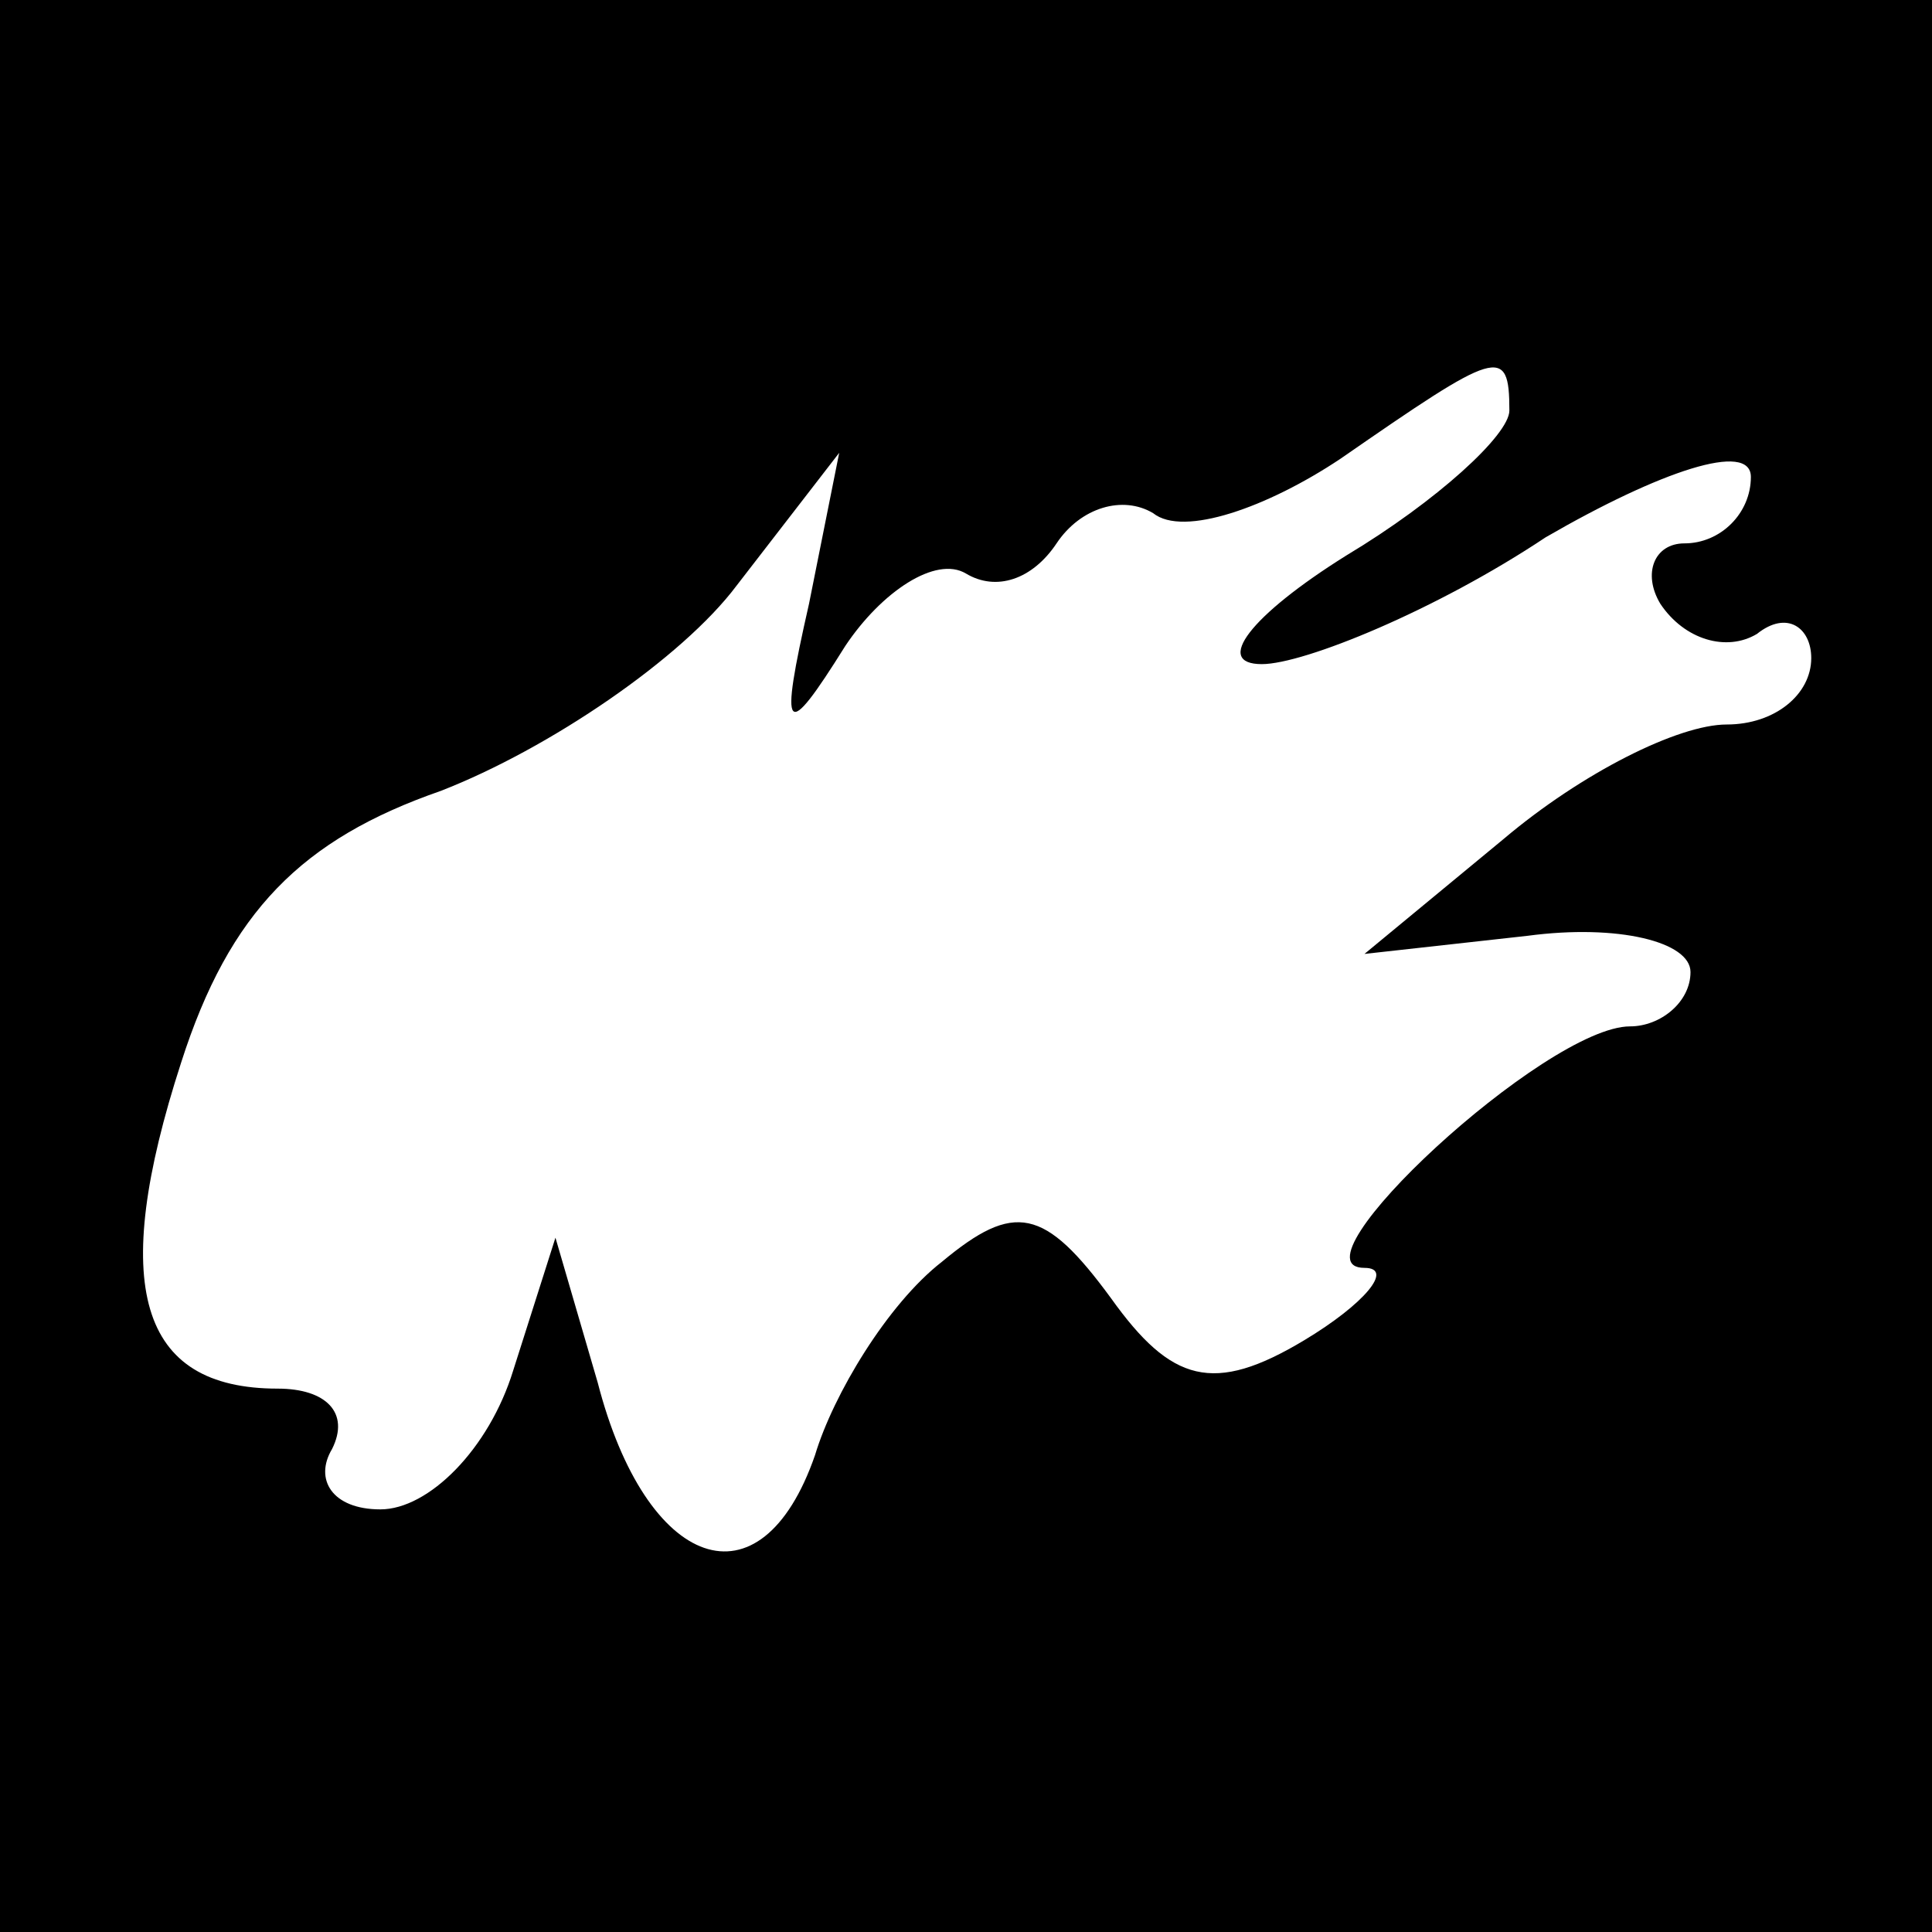 <?xml version="1.0" standalone="no"?>
<!DOCTYPE svg PUBLIC "-//W3C//DTD SVG 20010904//EN"
 "http://www.w3.org/TR/2001/REC-SVG-20010904/DTD/svg10.dtd">
<svg version="1.0" xmlns="http://www.w3.org/2000/svg"
 width="32pt" height="32pt" viewBox="0 0 32 32"
 preserveAspectRatio="xMidYMid meet">
<rect x="0" y="0" width="32" height="32" fill="#808080" stroke="none"/>
<g transform="translate(0,32) scale(0.1,-0.1)"
fill="#000000" stroke="none">
<path fill="#000000" stroke="none" d="M0 160 l0 -160 160 0 160 0 0 160 0
160 -160 0 -160 0 0 -160z"/>
<path fill="#ffffff" stroke="none" d="M250 252 c0 -4 -12 -15 -27 -24 -16
-10 -22 -18 -14 -18 7 0 29 9 47 21 19 11 34 16 34 10 0 -6 -5 -11 -11 -11 -5
0 -7 -5 -4 -10 4 -6 11 -8 16 -5 5 4 9 1 9 -4 0 -6 -6 -11 -14 -11 -8 0 -24
-8 -37 -19 l-23 -19 27 3 c15 2 27 -1 27 -6 0 -5 -5 -9 -10 -9 -14 0 -57 -40
-44 -40 5 0 0 -6 -10 -12 -15 -9 -22 -7 -32 7 -11 15 -16 16 -28 6 -9 -7 -18
-22 -21 -32 -9 -26 -28 -19 -36 12 l-7 24 -7 -22 c-4 -13 -14 -23 -22 -23 -8
0 -11 5 -8 10 3 6 -1 10 -9 10 -23 0 -28 17 -16 54 8 25 20 37 43 45 18 7 40
22 49 34 l17 22 -5 -25 c-5 -22 -4 -23 6 -7 6 9 15 15 20 12 5 -3 11 -1 15 5
4 6 11 8 16 5 5 -4 19 1 31 9 26 18 28 19 28 8z"/>
</g>
</svg>
